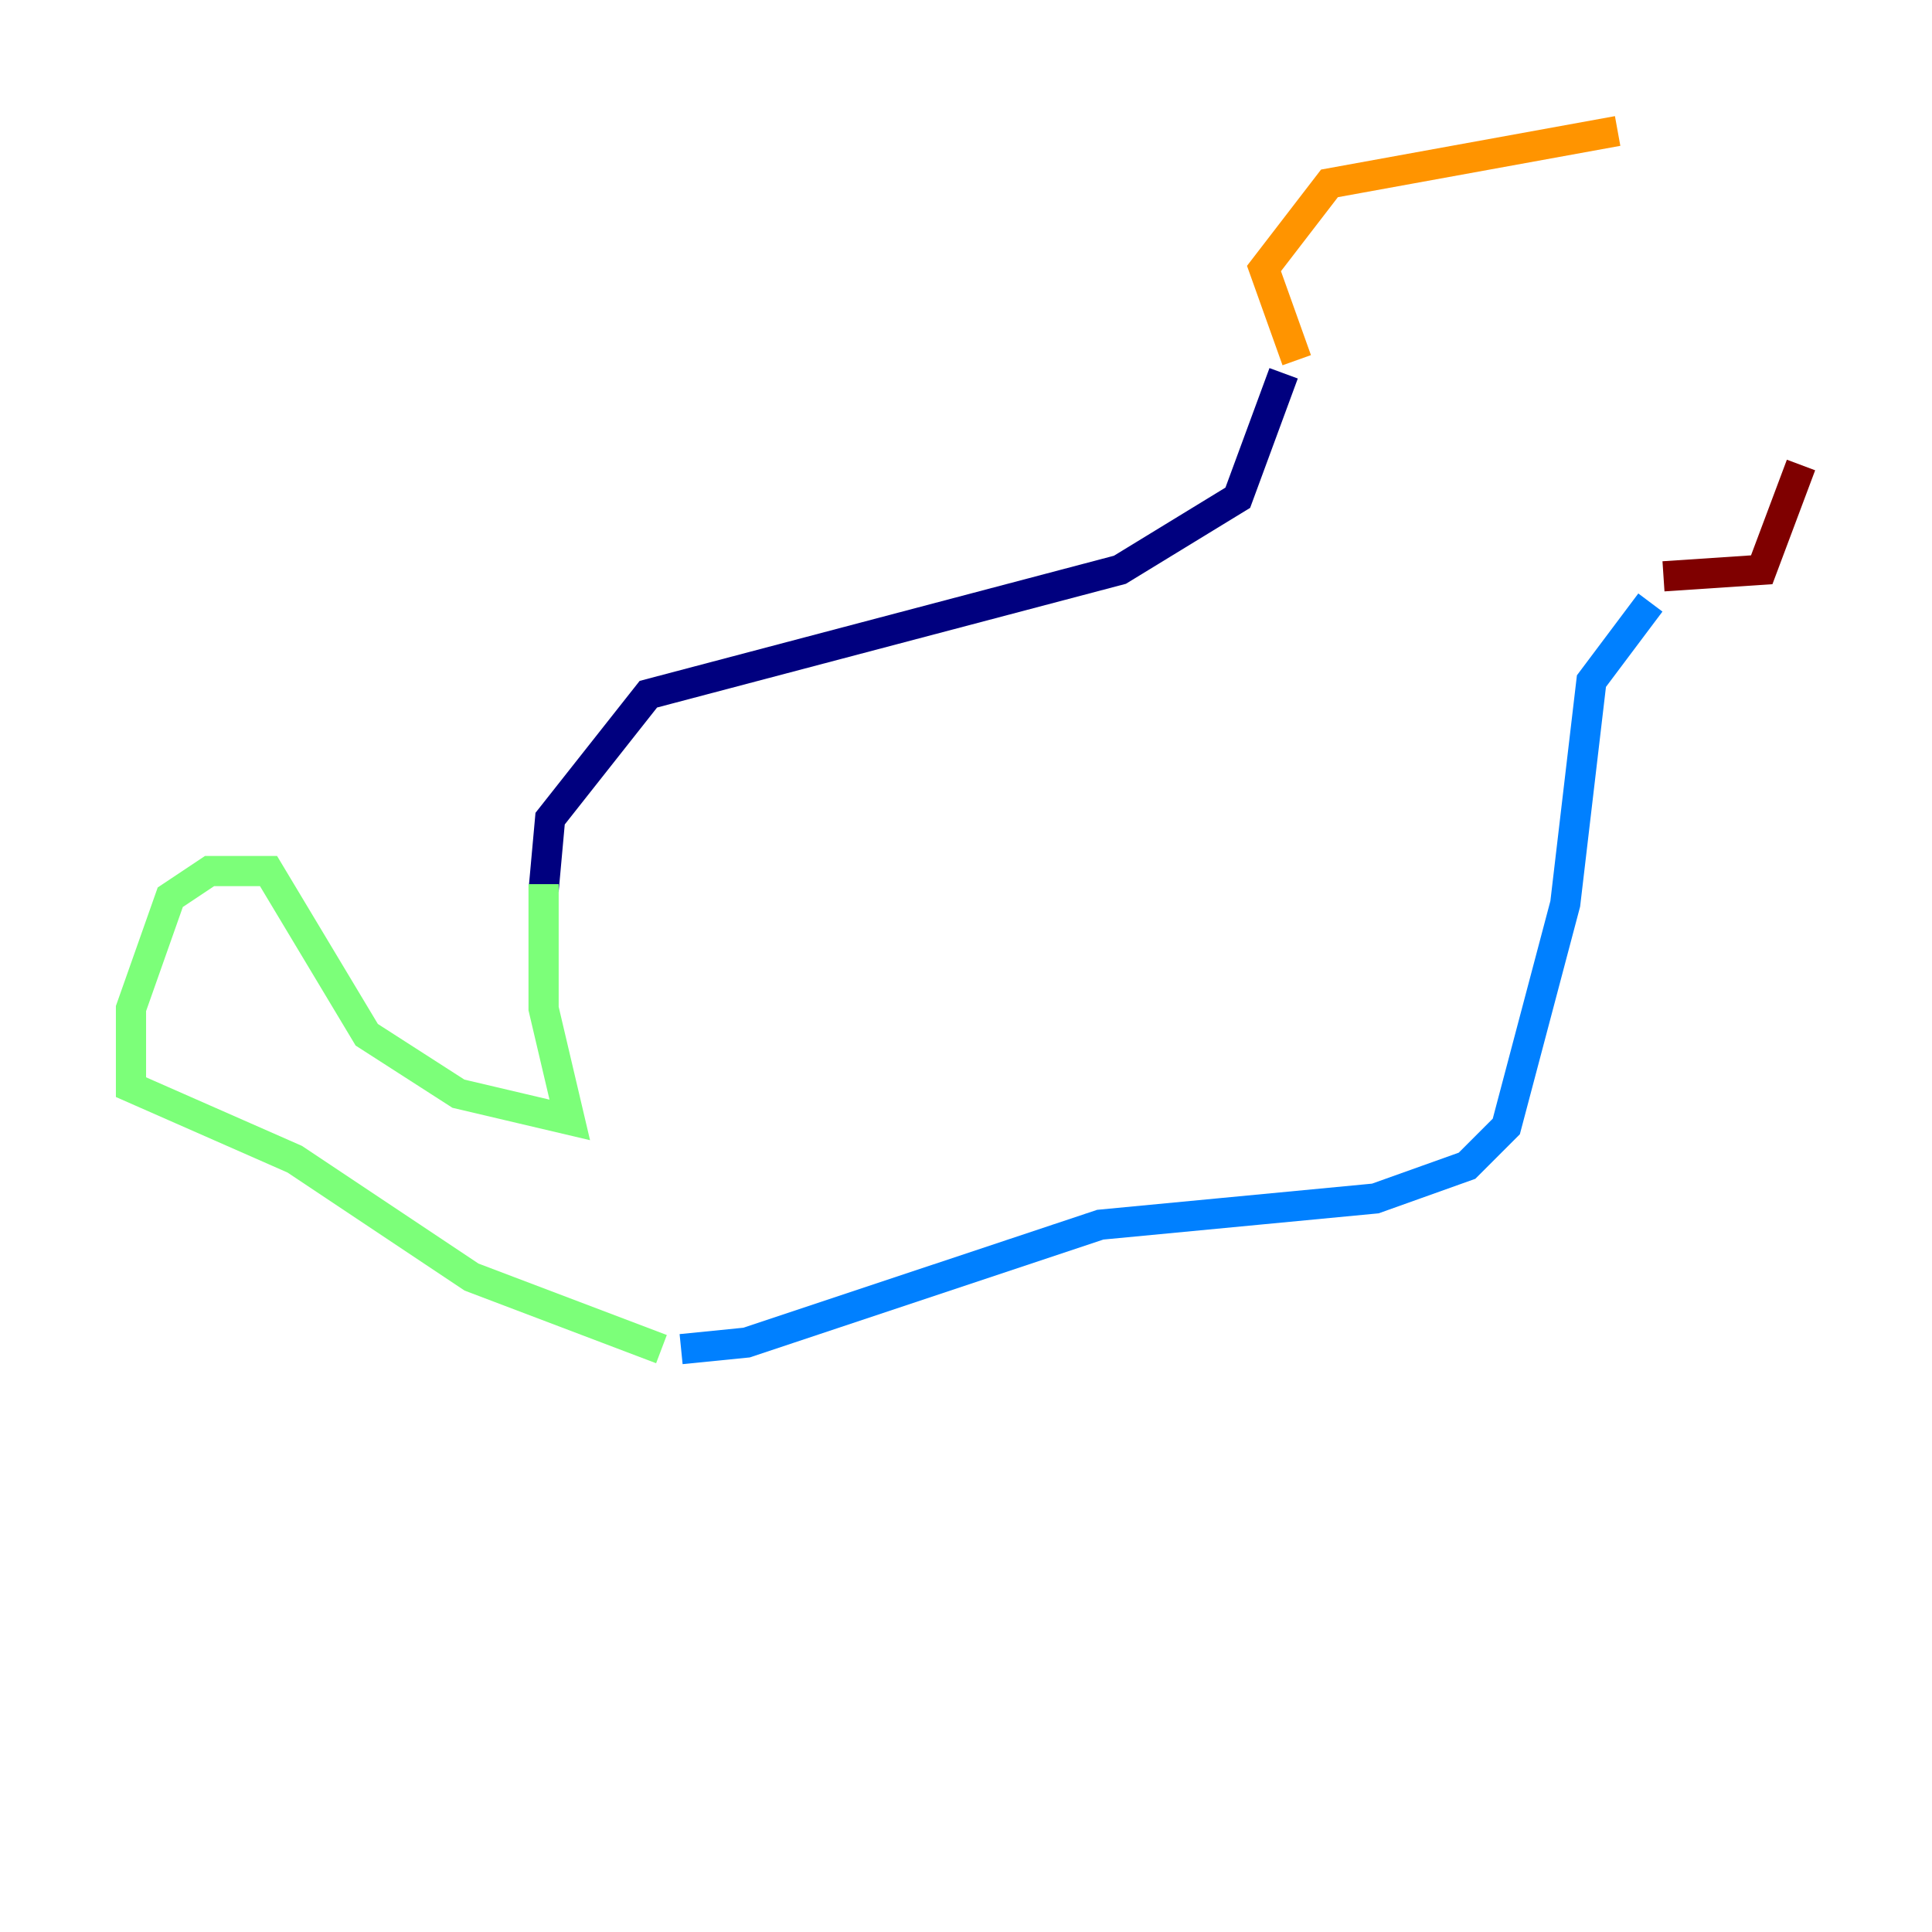<?xml version="1.0" encoding="utf-8" ?>
<svg baseProfile="tiny" height="128" version="1.2" viewBox="0,0,128,128" width="128" xmlns="http://www.w3.org/2000/svg" xmlns:ev="http://www.w3.org/2001/xml-events" xmlns:xlink="http://www.w3.org/1999/xlink"><defs /><polyline fill="none" points="36.014,59.01 36.447,54.237 42.956,45.993 74.197,37.749 82.007,32.976 85.044,24.732" stroke="#00007f" stroke-width="2" /><polyline fill="none" points="45.125,89.383 49.464,88.949 72.895,81.139 91.119,79.403 97.193,77.234 99.797,74.63 103.702,59.878 105.437,45.125 109.342,39.919" stroke="#0080ff" stroke-width="2" /><polyline fill="none" points="36.014,58.576 36.014,66.82 37.749,74.197 30.373,72.461 24.298,68.556 17.79,57.709 13.885,57.709 11.281,59.444 8.678,66.82 8.678,72.027 19.525,76.8 31.241,84.61 43.824,89.383" stroke="#7cff79" stroke-width="2" /><polyline fill="none" points="85.912,23.864 83.742,17.79 88.081,12.149 107.173,8.678" stroke="#ff9400" stroke-width="2" /><polyline fill="none" points="110.21,38.183 116.719,37.749 119.322,30.807" stroke="#7f0000" stroke-width="2" /></svg>